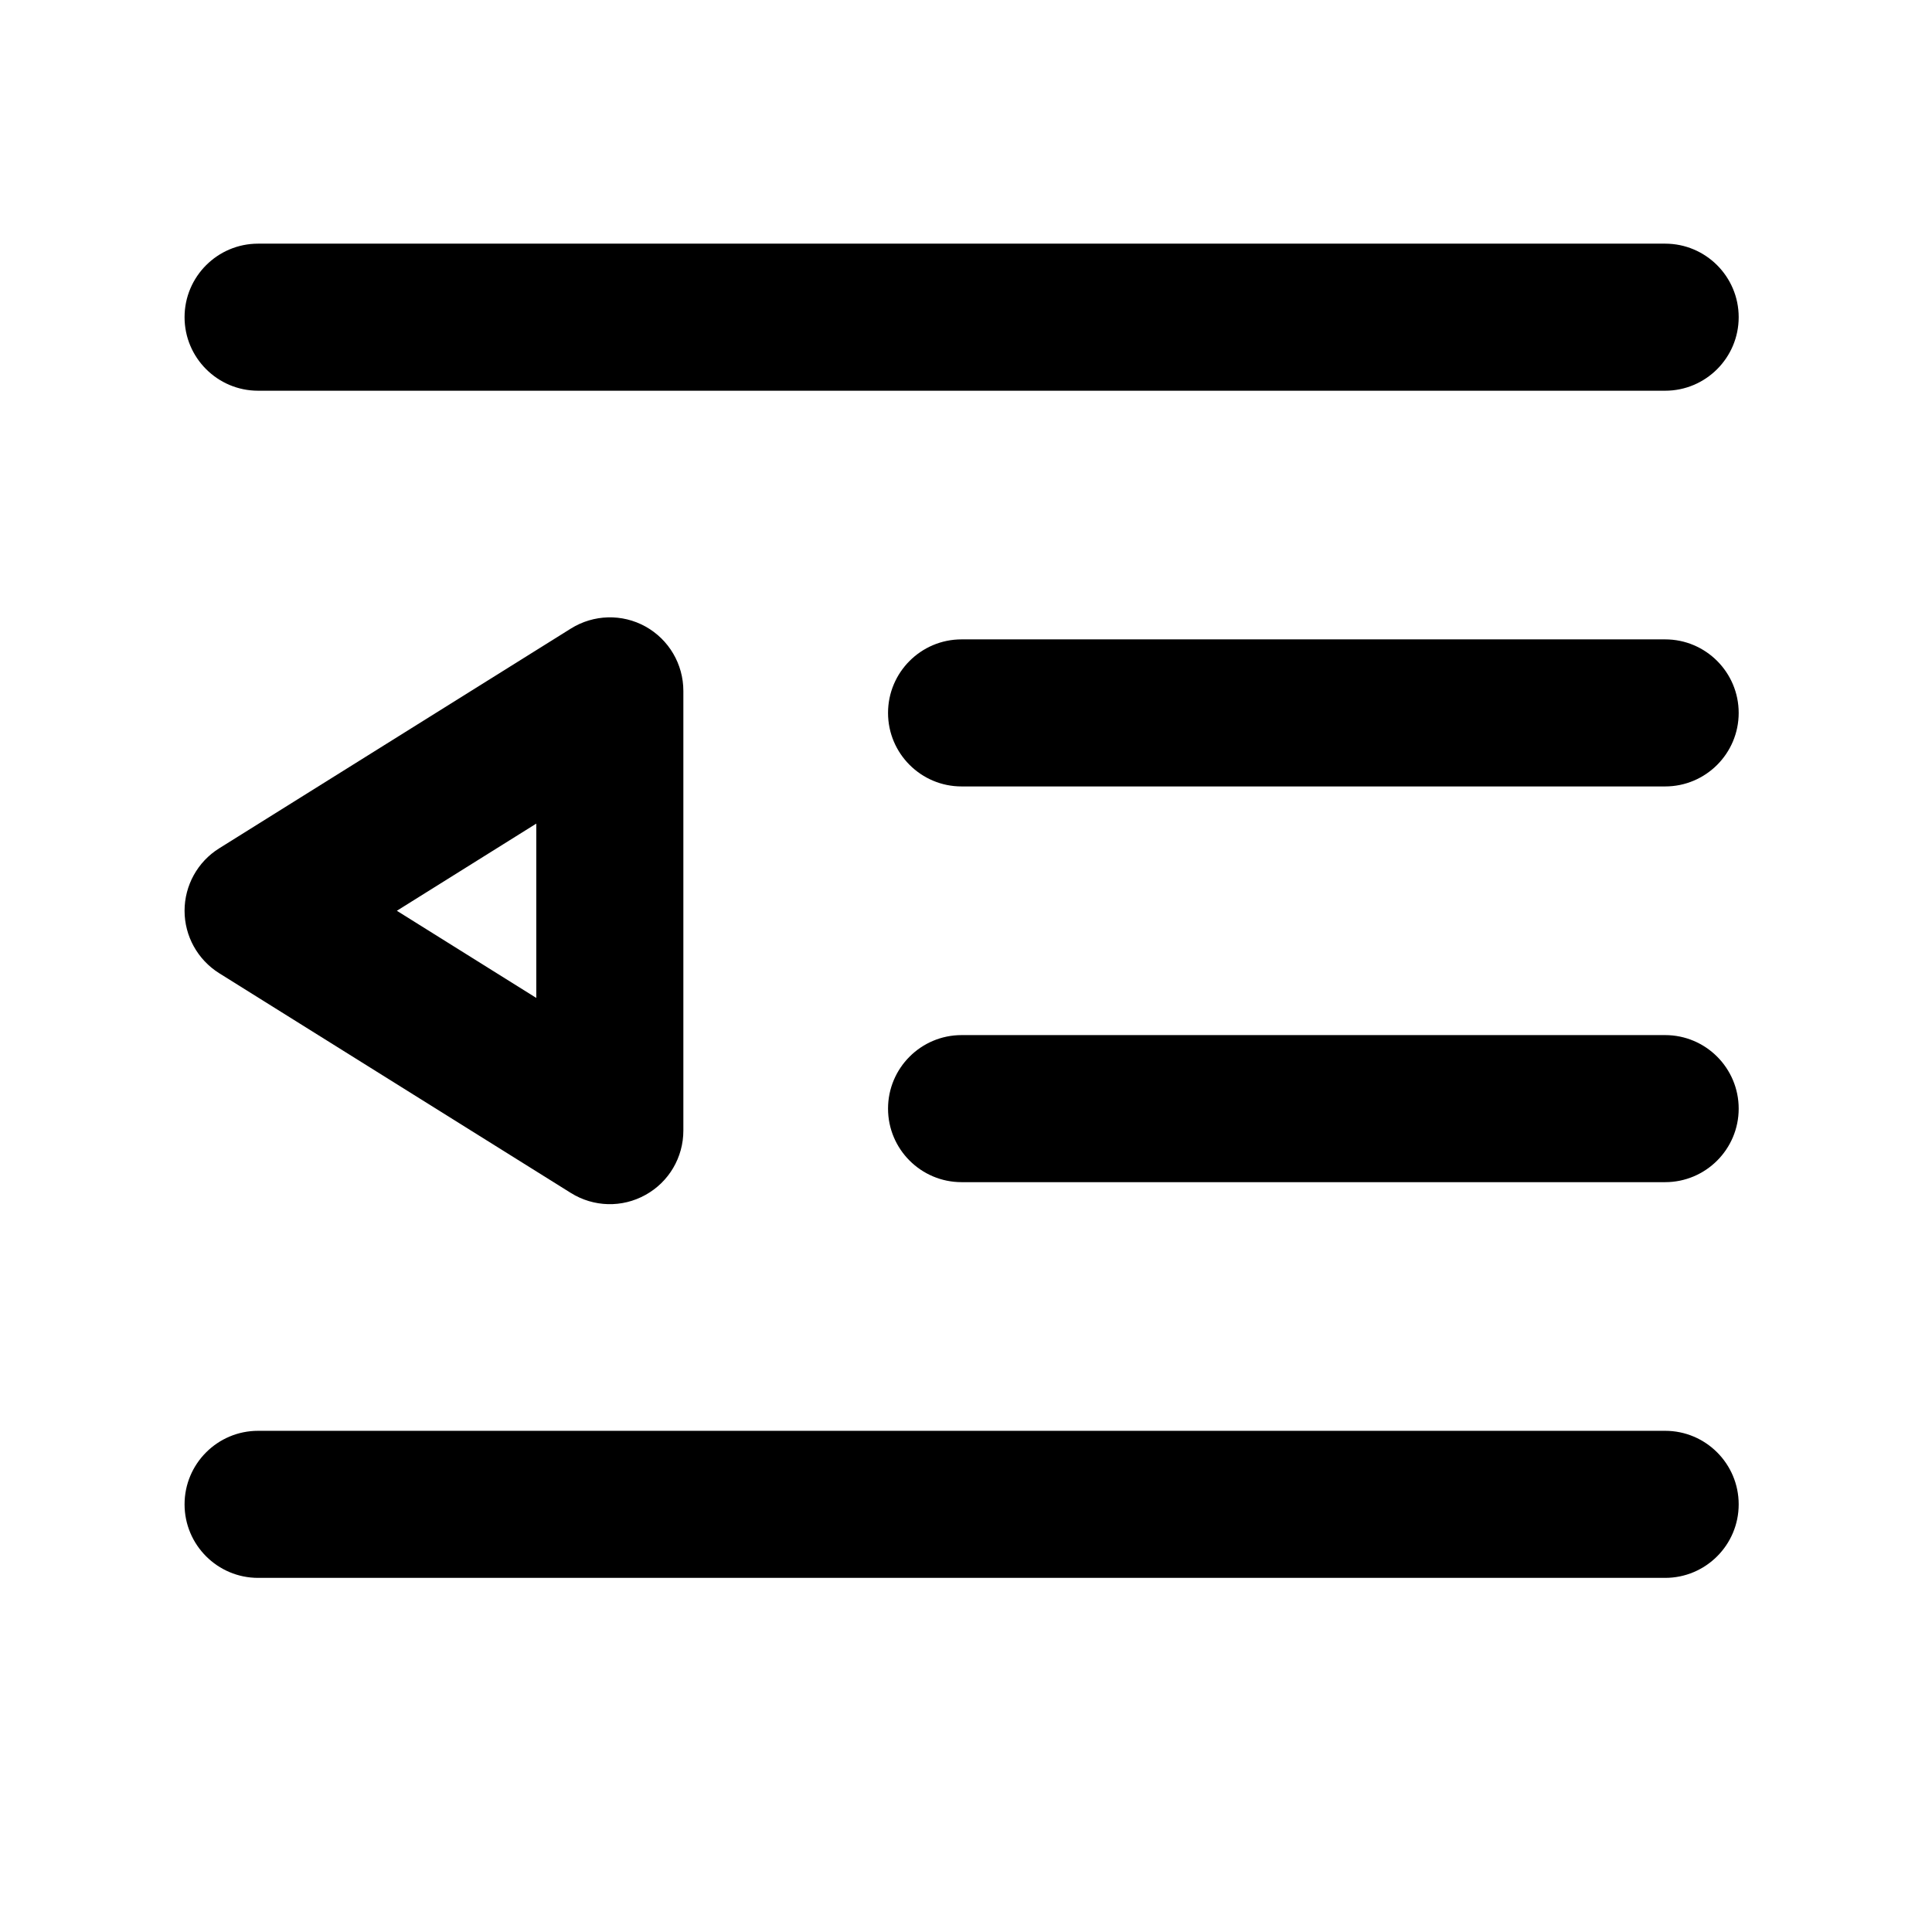 <svg width="17" height="17" viewBox="0 0 17 17" fill="none" xmlns="http://www.w3.org/2000/svg">
<mask id="mask0_106_1267" style="mask-type:alpha" maskUnits="userSpaceOnUse" x="0" y="0" width="17" height="17">
<rect x="0.461" y="0.014" width="16" height="16" fill="#DCDCDC"/>
</mask>
<g mask="url(#mask0_106_1267)">
<path fill-rule="evenodd" clip-rule="evenodd" d="M1.624 2.791C1.624 2.434 1.914 2.144 2.271 2.144H14.652C15.009 2.144 15.299 2.434 15.299 2.791C15.299 3.148 15.009 3.438 14.652 3.438H2.271C1.914 3.438 1.624 3.148 1.624 2.791Z" fill="black"/>
<path fill-rule="evenodd" clip-rule="evenodd" d="M7.814 6.273C7.814 5.916 8.104 5.626 8.461 5.626H14.652C15.009 5.626 15.299 5.916 15.299 6.273C15.299 6.63 15.009 6.92 14.652 6.92H8.461C8.104 6.92 7.814 6.63 7.814 6.273Z" fill="black"/>
<path fill-rule="evenodd" clip-rule="evenodd" d="M7.814 9.755C7.814 9.398 8.104 9.108 8.461 9.108H14.652C15.009 9.108 15.299 9.398 15.299 9.755C15.299 10.112 15.009 10.402 14.652 10.402H8.461C8.104 10.402 7.814 10.112 7.814 9.755Z" fill="black"/>
<path fill-rule="evenodd" clip-rule="evenodd" d="M1.624 13.237C1.624 12.88 1.914 12.59 2.271 12.59H14.652C15.009 12.59 15.299 12.88 15.299 13.237C15.299 13.594 15.009 13.884 14.652 13.884H2.271C1.914 13.884 1.624 13.594 1.624 13.237Z" fill="black"/>
<path fill-rule="evenodd" clip-rule="evenodd" d="M5.68 5.513C5.886 5.628 6.013 5.844 6.013 6.08V9.948C6.013 10.184 5.886 10.4 5.68 10.514C5.474 10.629 5.223 10.622 5.023 10.497L1.928 8.563C1.739 8.444 1.624 8.237 1.624 8.014C1.624 7.791 1.739 7.583 1.928 7.465L5.023 5.531C5.223 5.406 5.474 5.399 5.68 5.513ZM3.492 8.014L4.719 8.781V7.247L3.492 8.014Z" fill="black"/>
</g>
</svg>
